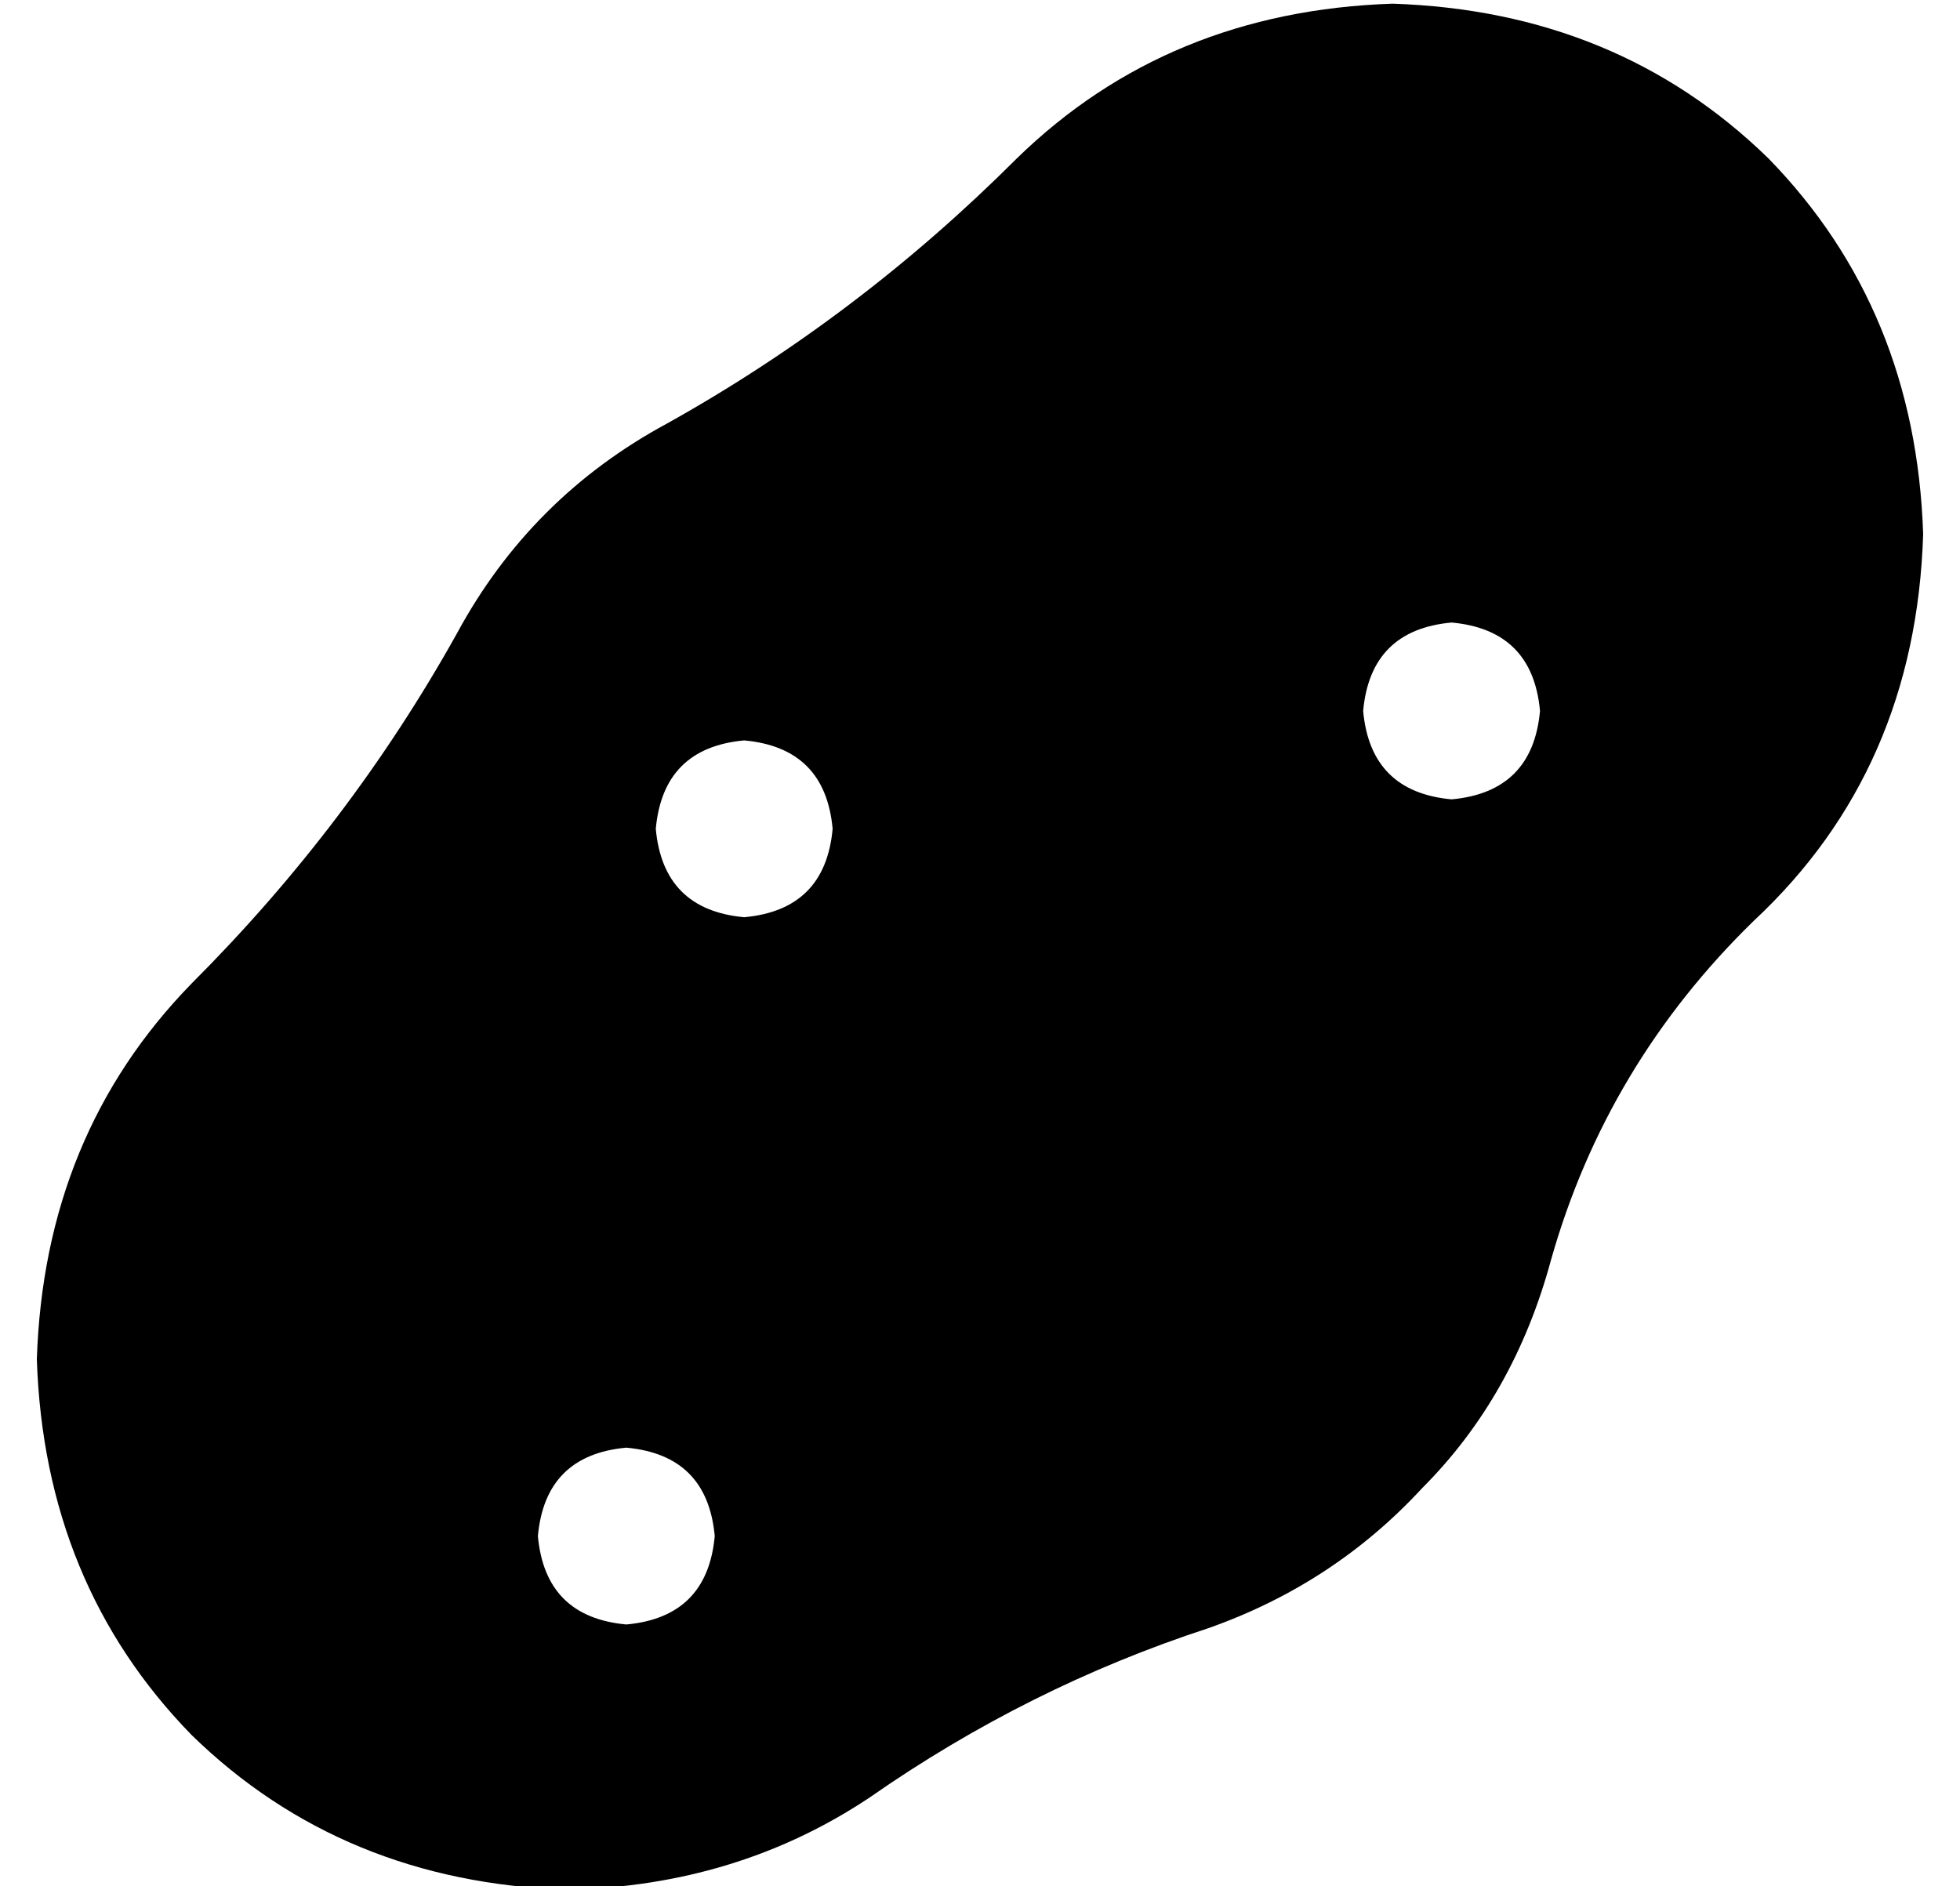 <?xml version="1.0" standalone="no"?>
<!DOCTYPE svg PUBLIC "-//W3C//DTD SVG 1.1//EN" "http://www.w3.org/Graphics/SVG/1.1/DTD/svg11.dtd" >
<svg xmlns="http://www.w3.org/2000/svg" xmlns:xlink="http://www.w3.org/1999/xlink" version="1.1" viewBox="-10 -40 532 512">
   <path fill="currentColor"
d="M466 210q44 -41 46 -105q-2 -61 -42 -102q-41 -40 -102 -42q-61 2 -102 42q-43 43 -95 72q-37 20 -57 57q-29 52 -72 95q-40 41 -42 102q2 61 42 102q41 40 102 42q46 -1 82 -25q43 -30 92 -46q34 -12 58 -38q25 -25 35 -62q15 -53 55 -92v0zM384 129q22 2 24 24
q-2 22 -24 24q-22 -2 -24 -24q2 -22 24 -24v0zM192 161q22 2 24 24q-2 22 -24 24q-22 -2 -24 -24q2 -22 24 -24v0zM136 377q2 -22 24 -24q22 2 24 24q-2 22 -24 24q-22 -2 -24 -24v0z" />
</svg>
